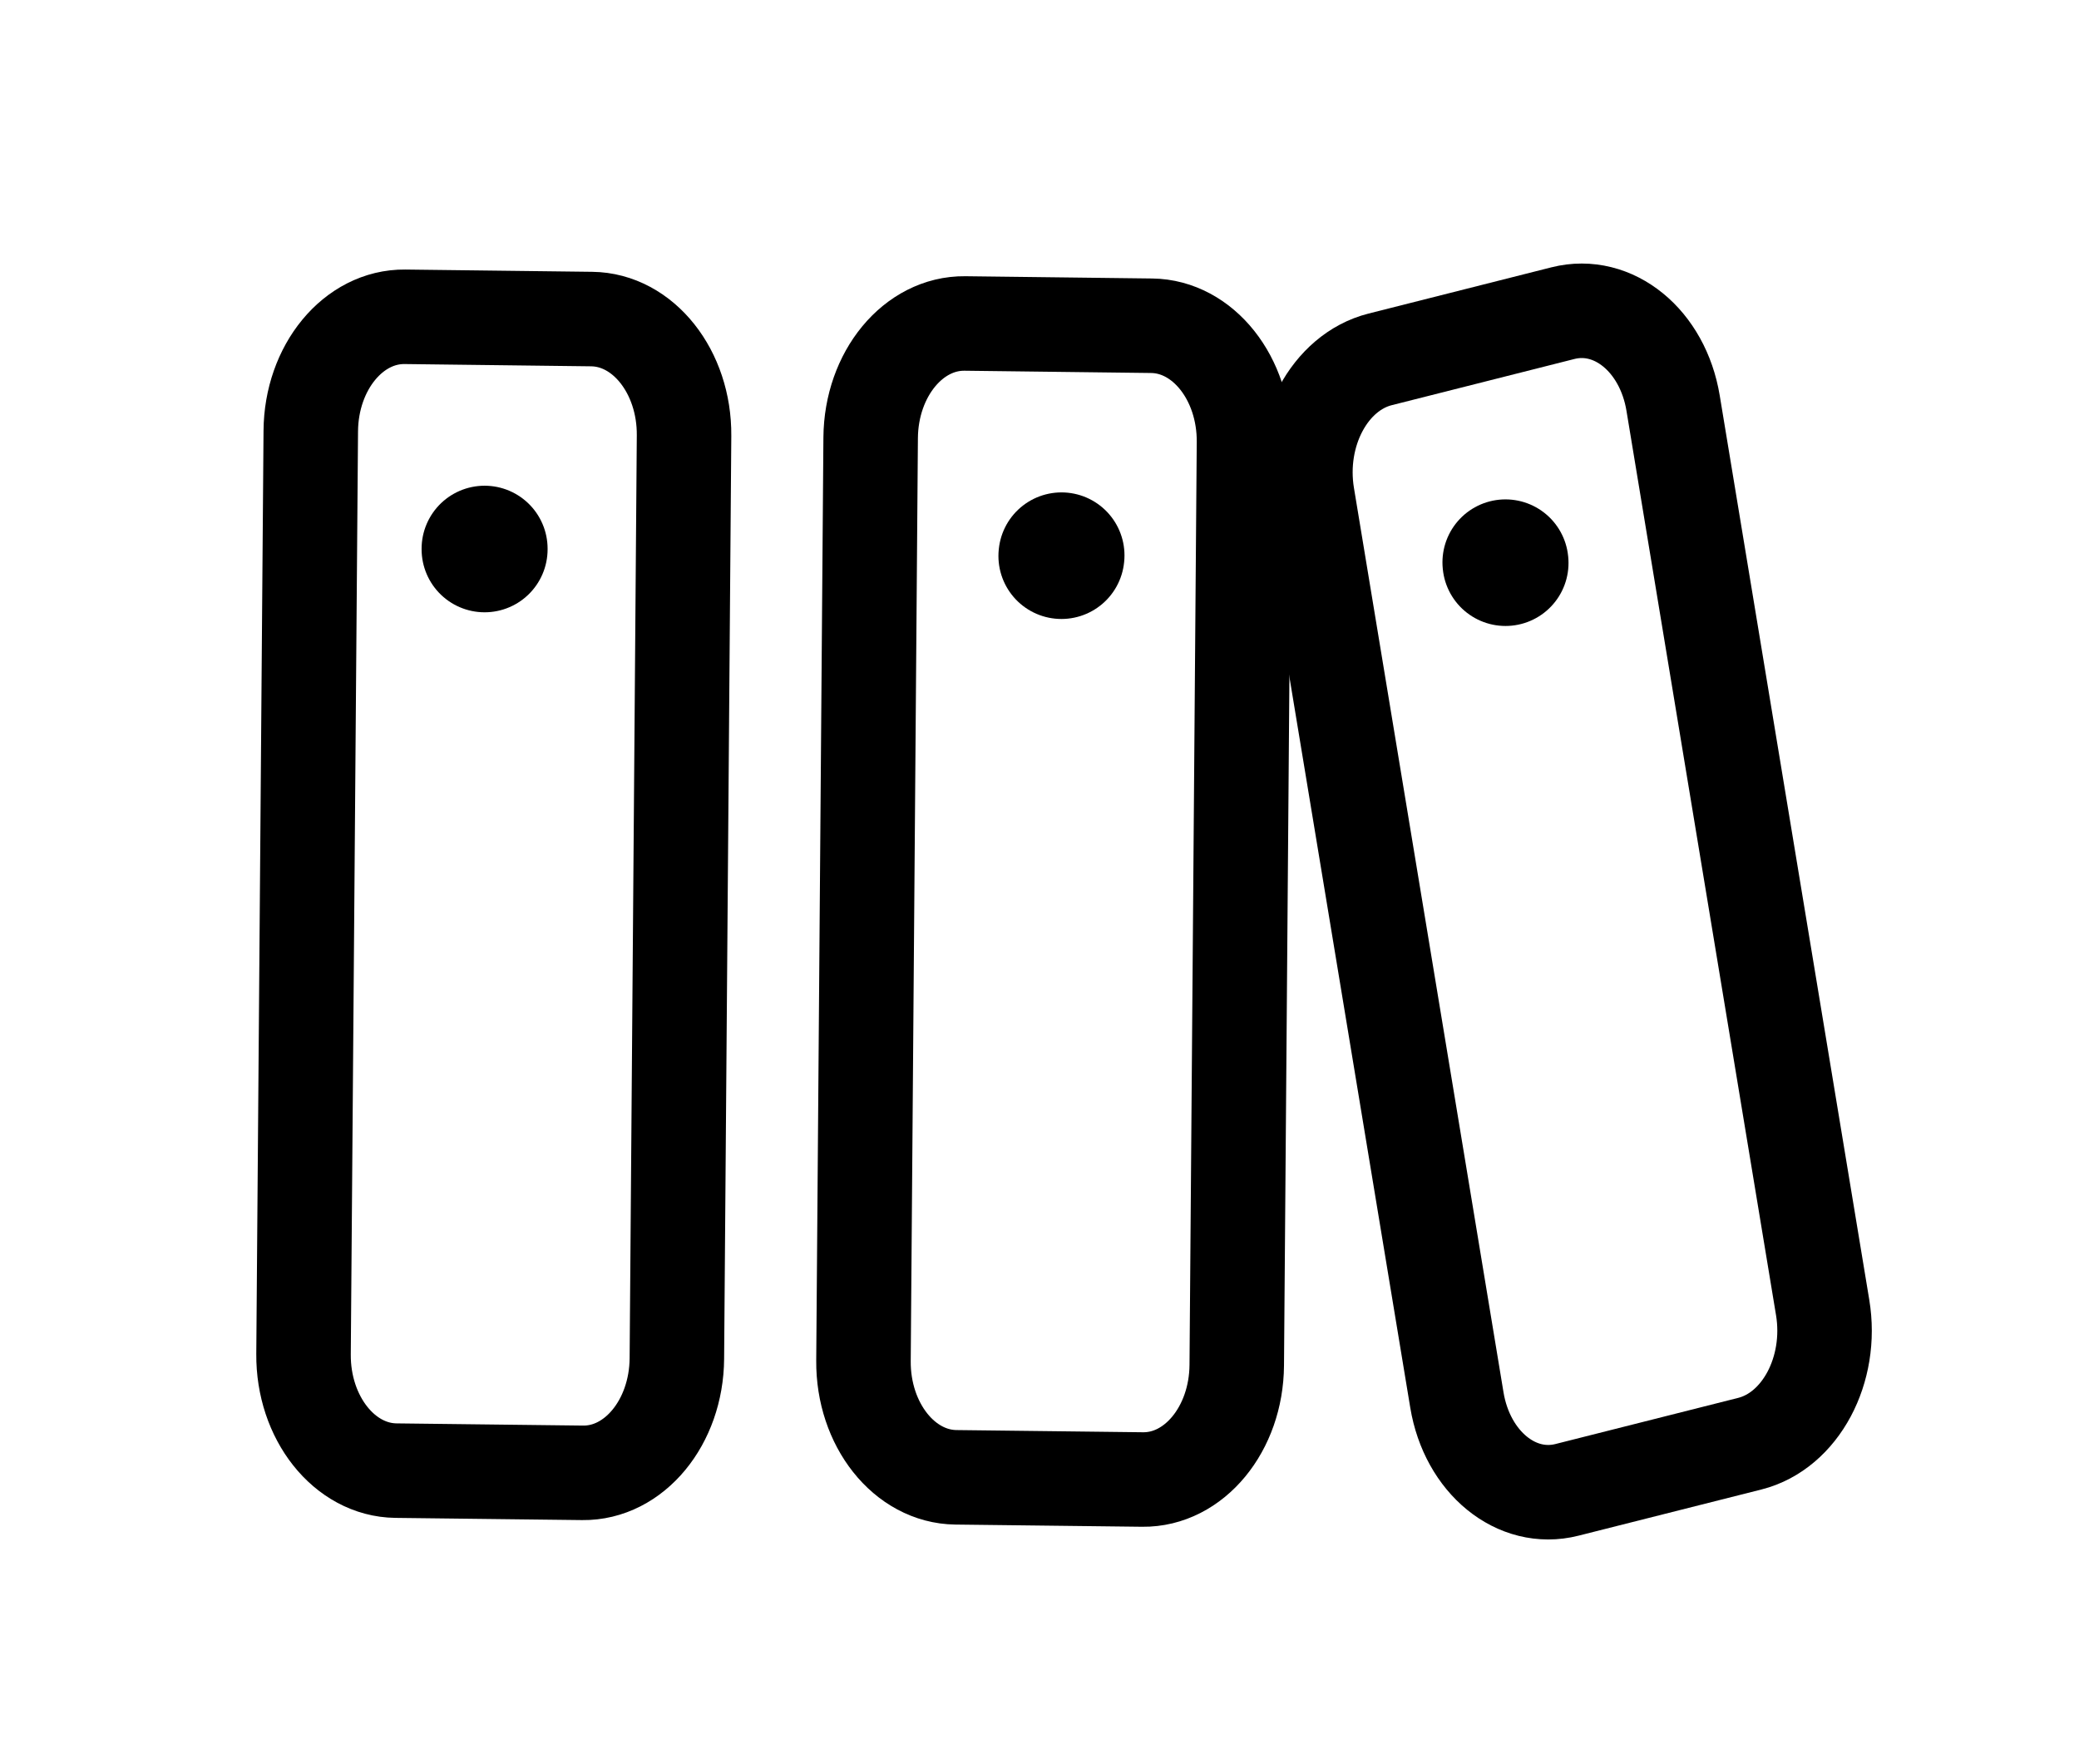 <svg width="33" height="28" viewBox="0 0 33 28" fill="none" xmlns="http://www.w3.org/2000/svg">
<g clip-path="url(#clip0_521_2858)">
<path d="M19.631 21.669L19.746 7.019C19.754 6.007 19.097 5.179 18.279 5.17L15.316 5.134C14.498 5.125 13.828 5.936 13.82 6.948L13.706 21.598C13.698 22.61 14.355 23.437 15.173 23.447L18.136 23.482C18.954 23.492 19.623 22.68 19.631 21.669Z" stroke="black" stroke-width="1.5" stroke-linecap="round" stroke-linejoin="round"/>
<path d="M28.931 20.752L26.557 6.398C26.393 5.407 25.61 4.768 24.809 4.97L21.906 5.704C21.104 5.907 20.587 6.874 20.751 7.865L23.125 22.219C23.289 23.21 24.072 23.849 24.873 23.646L27.776 22.913C28.578 22.71 29.095 21.742 28.931 20.752Z" stroke="black" stroke-width="1.5" stroke-linecap="round" stroke-linejoin="round"/>
<path d="M10.744 21.563L10.858 6.913C10.866 5.901 10.209 5.073 9.391 5.064L6.428 5.028C5.61 5.019 4.94 5.831 4.933 6.842L4.818 21.492C4.81 22.503 5.467 23.331 6.285 23.341L9.248 23.376C10.066 23.386 10.736 22.574 10.744 21.563Z" stroke="black" stroke-width="1.5" stroke-linecap="round" stroke-linejoin="round"/>
<path d="M16.849 8.815L16.848 8.824" stroke="black" stroke-width="2" stroke-linecap="round" stroke-linejoin="round"/>
<path d="M23.896 8.926L23.897 8.935" stroke="black" stroke-width="2" stroke-linecap="round" stroke-linejoin="round"/>
<path d="M7.692 8.709L7.692 8.718" stroke="black" stroke-width="2" stroke-linecap="round" stroke-linejoin="round"/>
</g>
<defs>
<clipPath id="clip0_521_2858">
<rect width="27.007" height="30.852" fill="white" transform="translate(32.067 0.874) rotate(90.553)"/>
</clipPath>
</defs>
</svg>
